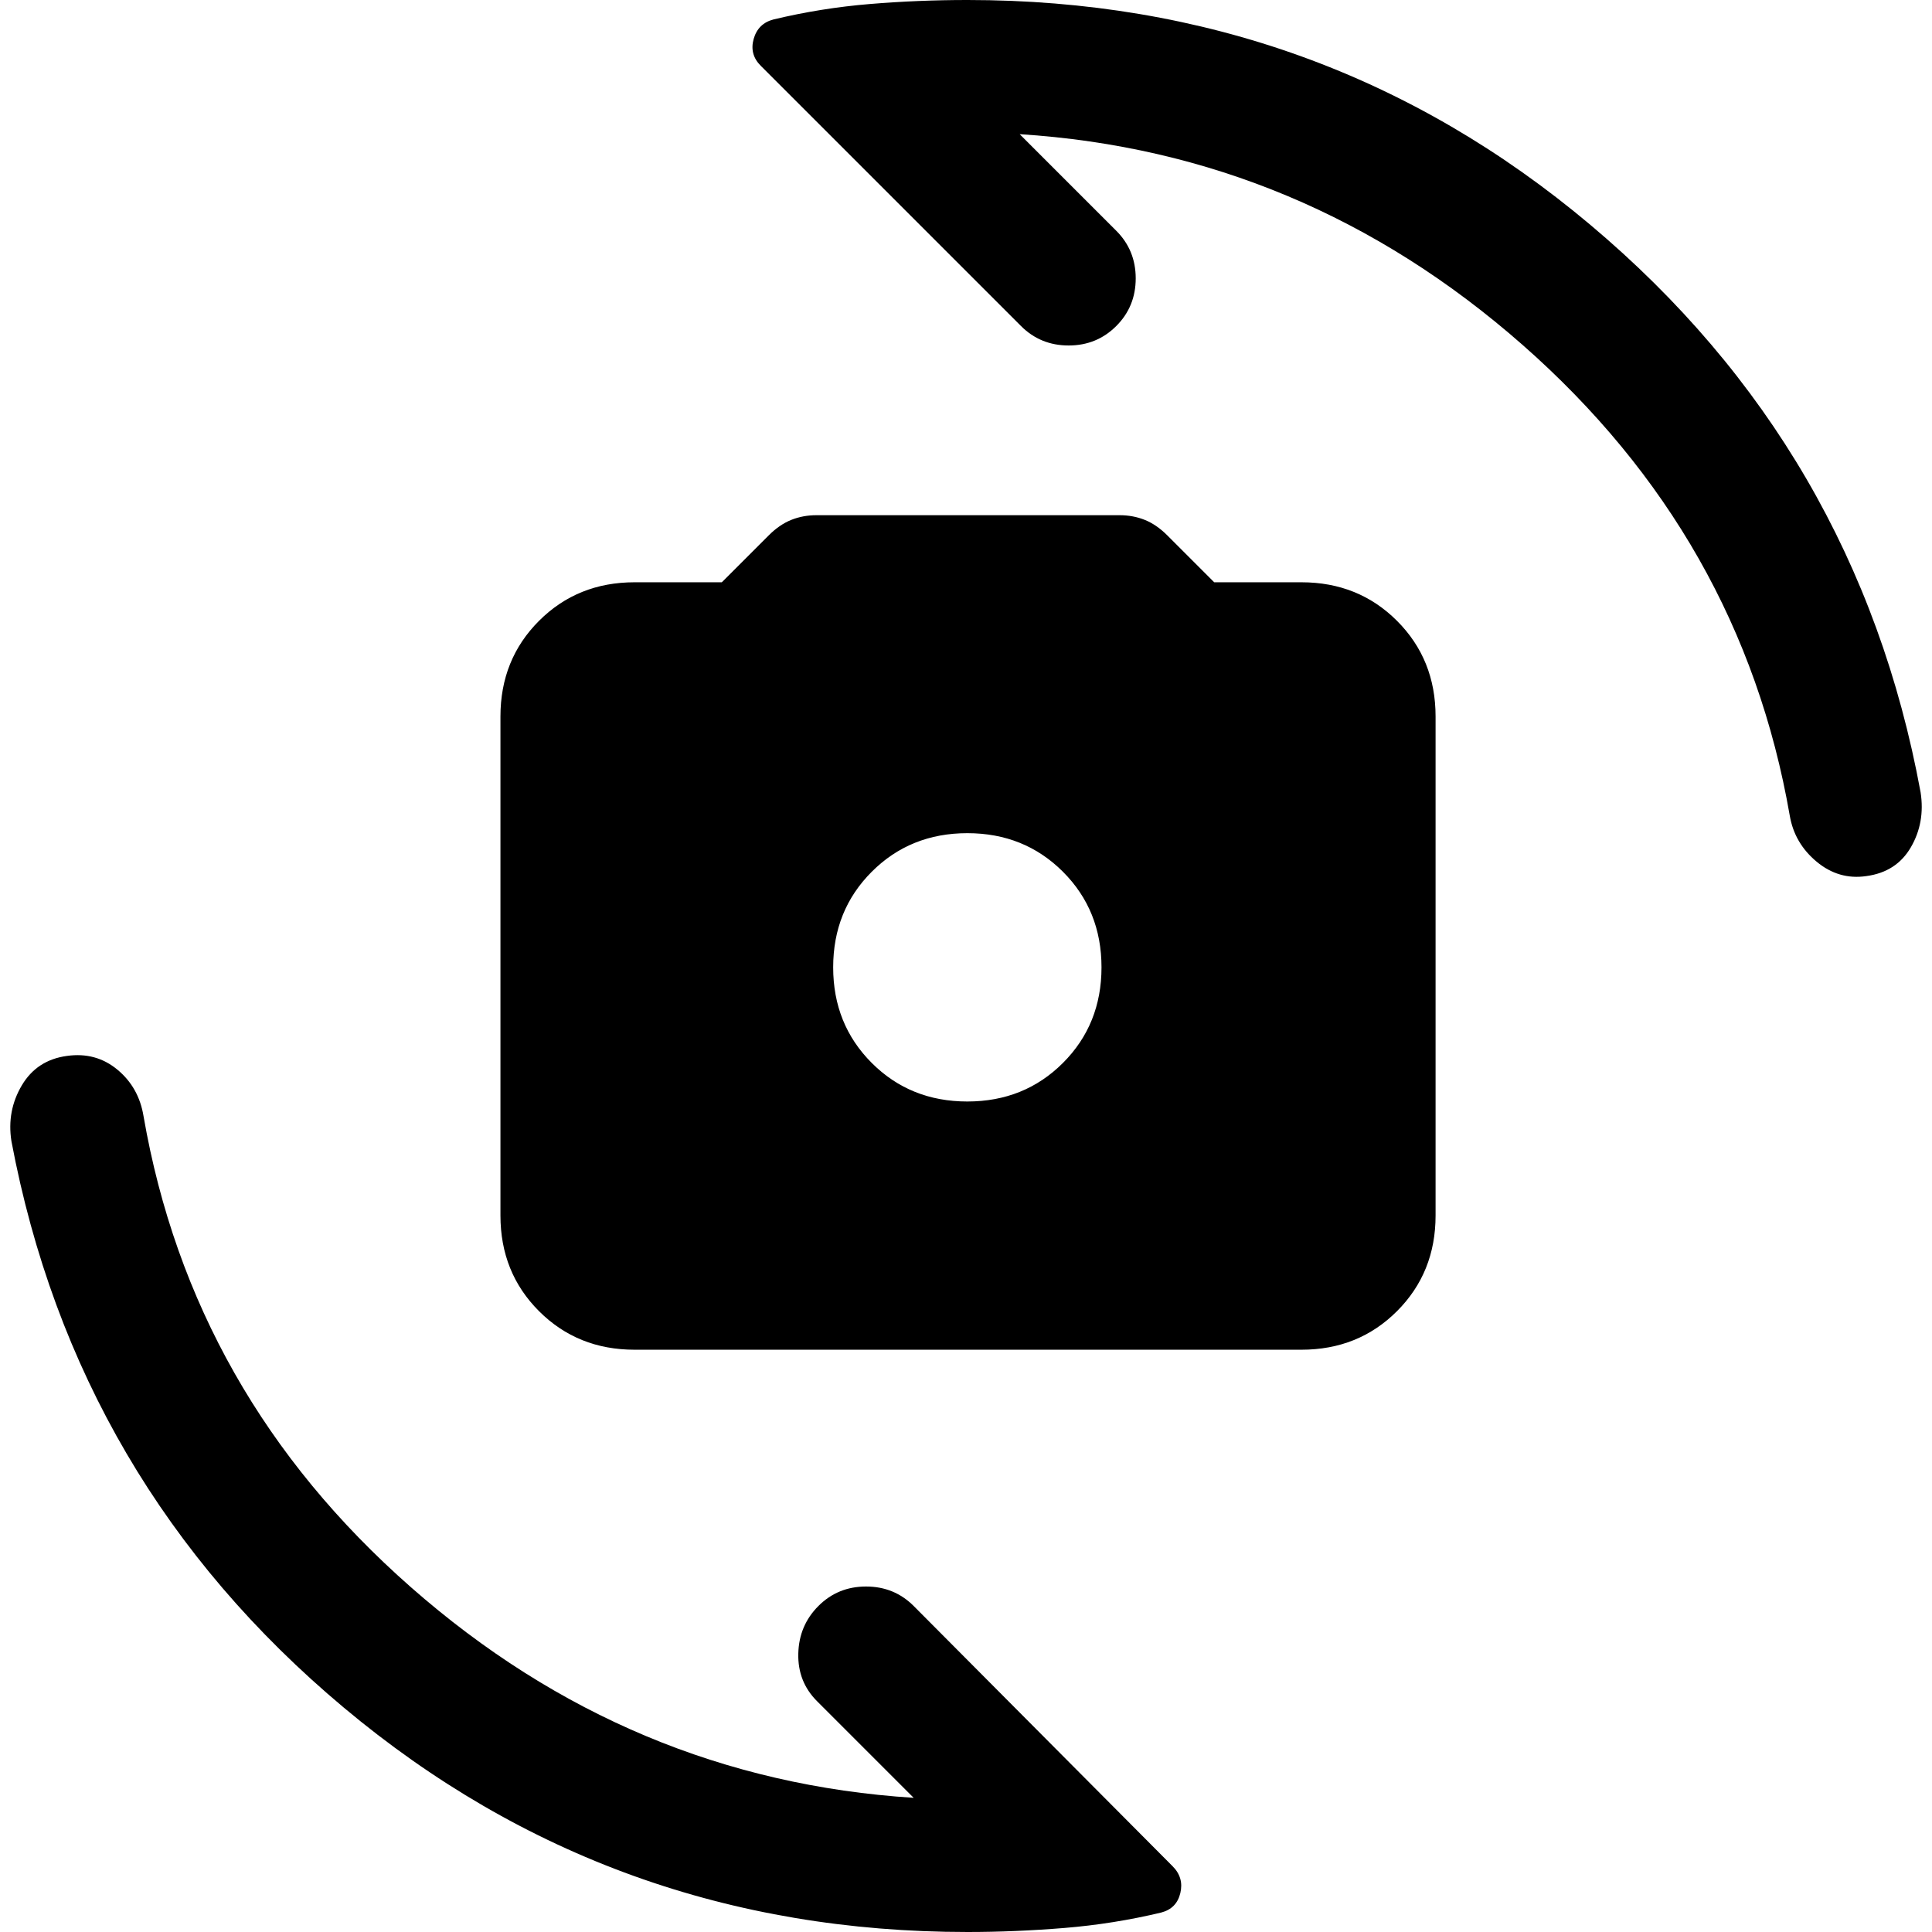 <svg xmlns="http://www.w3.org/2000/svg" height="40" viewBox="0 -960 960 960" width="40"><path d="M315.33-289.33q-28.33 0-47.5-19.17-19.16-19.17-19.16-47.5v-248q0-28.33 19.16-47.5 19.17-19.17 47.5-19.17h43.34L382-694q5.33-5.33 11.17-7.67Q399-704 405.67-704h150.66q6.67 0 12.5 2.33 5.84 2.34 11.17 7.67l23.33 23.33h43.34q28.33 0 47.5 19.17 19.16 19.17 19.16 47.5v248q0 28.33-19.16 47.5-19.17 19.17-47.5 19.17H315.33Zm165.34-123.34q28.33 0 47.5-19.16 19.16-19.17 19.16-47.5 0-28.34-19.16-47.5Q509-546 480.67-546q-28.34 0-47.5 19.17Q414-507.67 414-479.33q0 28.33 19.17 47.5 19.16 19.16 47.5 19.16Zm0 412.67Q304 0 170.83-111.5 37.67-223 5.67-393q-2.34-15 5.16-27.67 7.5-12.66 22.5-14.66 14.34-2 25 6.83 10.67 8.83 13 23.17 24 138.33 132.84 234Q313-75.67 454-66.67l-48-48q-9.67-9.66-9.33-23.66.33-14 10-23.67 9.66-9.67 23.66-9.67T454-162L582.67-32.67q5.66 5.67 3.83 13.34-1.83 7.66-9.5 9.66Q553.33-4 528.83-2t-48.16 2Zm0-960q176.66 0 309.5 111.67 132.83 111.66 164.16 282 2.34 15-4.83 27.33-7.17 12.33-22.17 14.33-13.66 2-24.66-7.16-11-9.17-13.34-22.84-24-138.33-132.83-234-108.83-95.66-249.83-104.66l48 48q9.66 9.66 9.66 23.66T554.67-798q-9.67 9.67-23.67 9.67-14 0-23.67-9.67L378-927.33q-5.67-5.67-3.5-13.34 2.17-7.66 9.83-9.66Q408-956 432.17-958q24.16-2 48.5-2Z"/></svg>